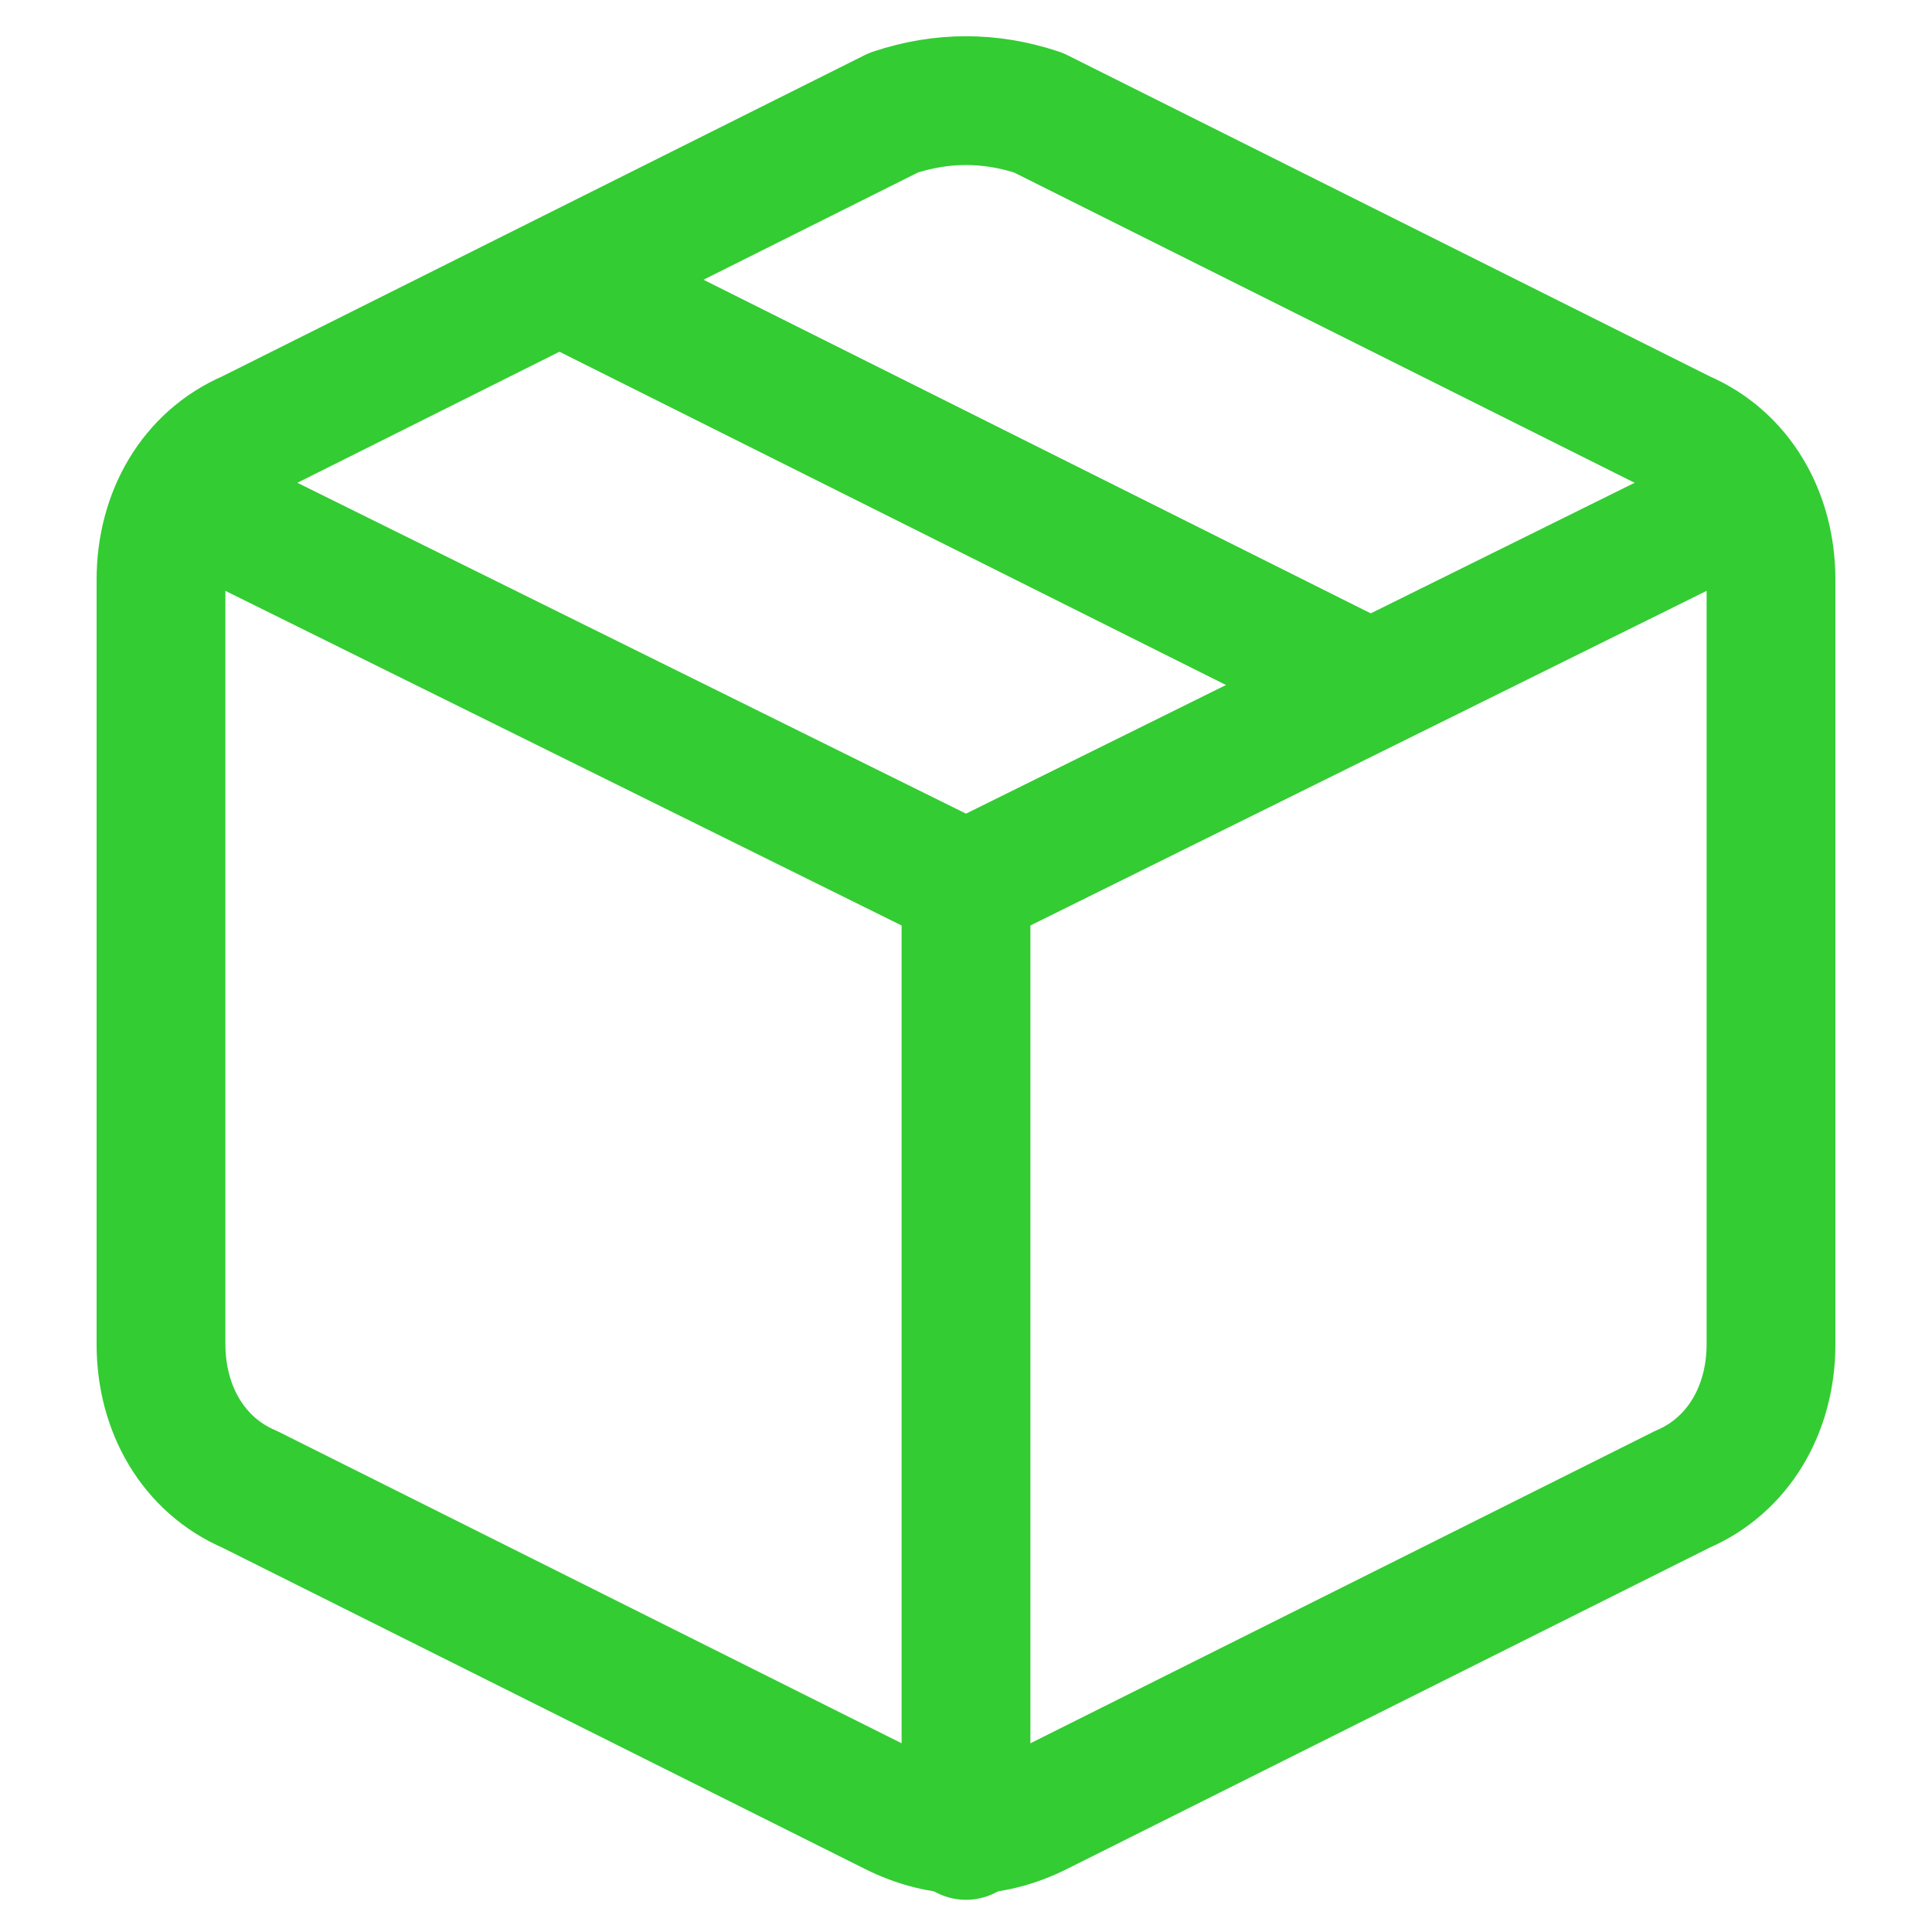 <?xml version="1.0" encoding="utf-8"?>
<!-- Generator: Adobe Illustrator 19.0.0, SVG Export Plug-In . SVG Version: 6.00 Build 0)  -->
<svg version="1.1" id="Layer_1" xmlns="http://www.w3.org/2000/svg" xmlns:xlink="http://www.w3.org/1999/xlink" x="0px" y="0px"
	 viewBox="-5 7 24 24" style="enable-background:new -5 7 24 24;" xml:space="preserve">
<style type="text/css">
	.st0{fill:none;stroke:#33CC33;stroke-width:1.6;stroke-linecap:round;stroke-linejoin:round;}
</style>
<path class="st0" d="M7.9,8.4l8,4c0.7,0.3,1.1,1,1.1,1.8v9.5c0,0.8-0.4,1.5-1.1,1.8l-8,4c-0.6,0.3-1.2,0.3-1.8,0l-8-4
	c-0.7-0.3-1.1-1-1.1-1.8v-9.5c0-0.8,0.4-1.5,1.1-1.8l8-4C6.7,8.2,7.3,8.2,7.9,8.4z"/>
<polyline class="st0" points="-2.7,13.2 7,18 16.7,13.2 "/>
<line class="st0" x1="7" y1="29.8" x2="7" y2="18"/>
<line class="st0" x1="2" y1="10.5" x2="12" y2="15.5"/>
</svg>
